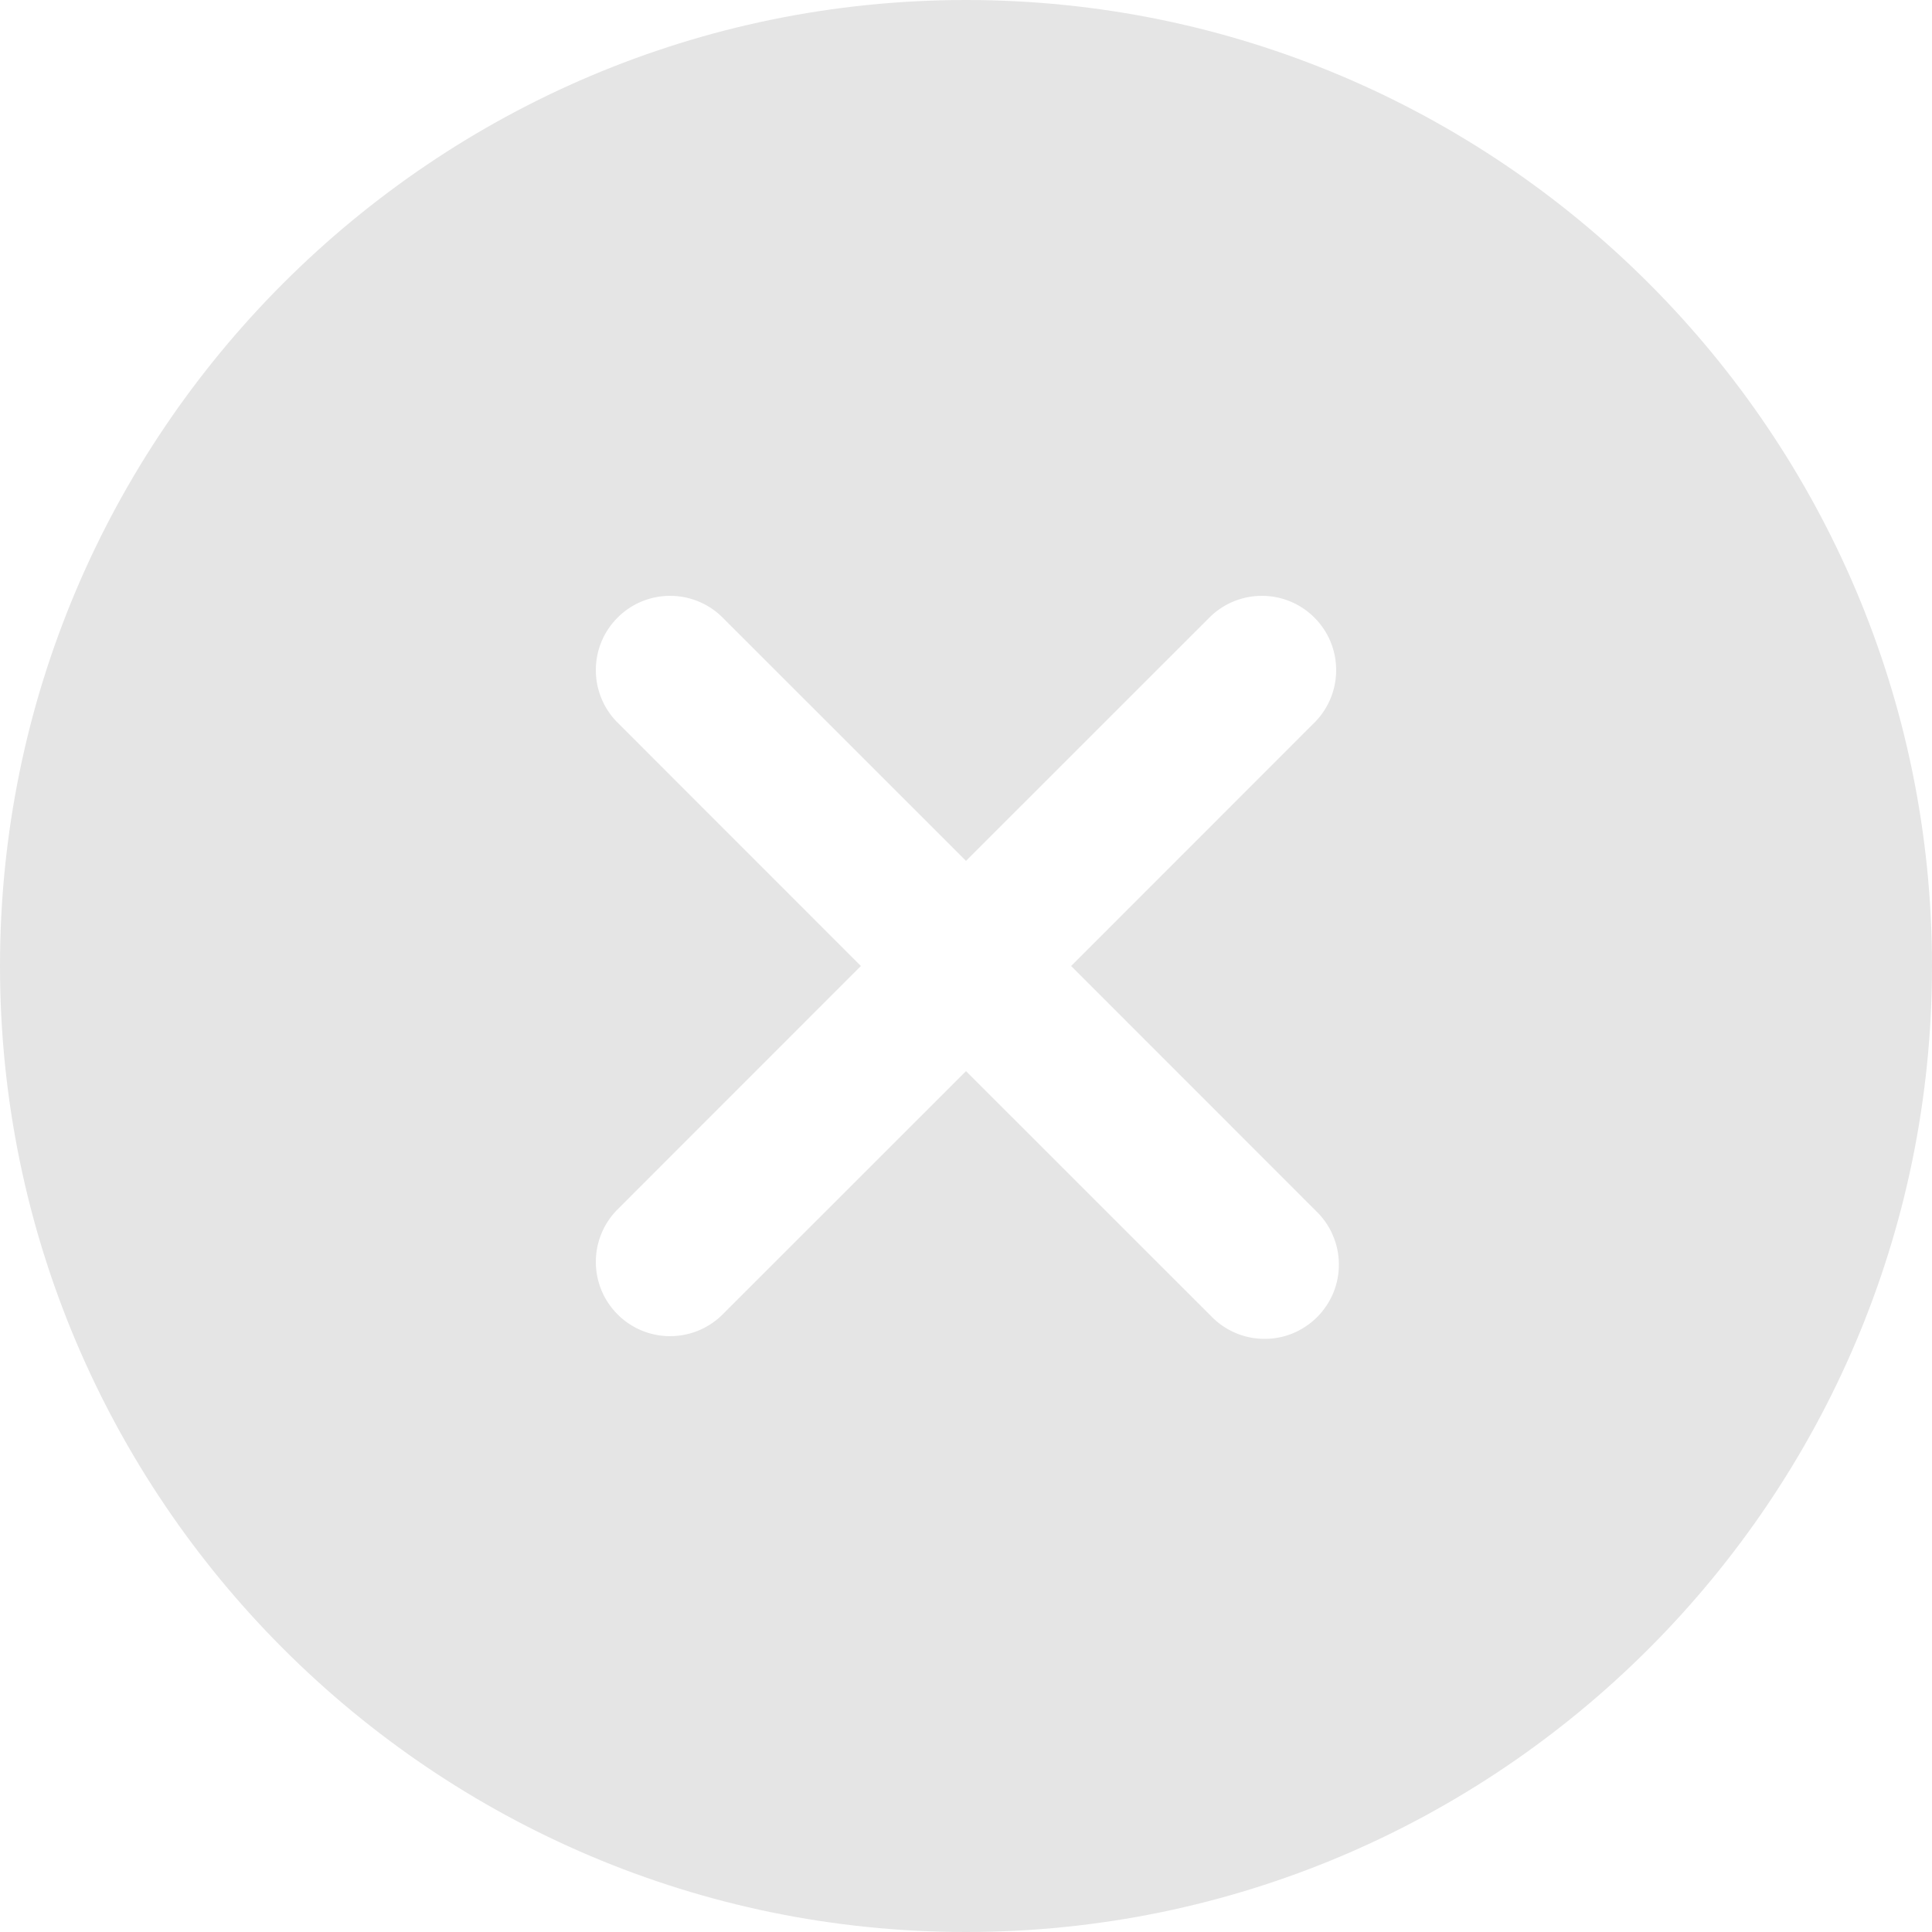 <svg width="27" height="27" viewBox="0 0 27 27" fill="none" xmlns="http://www.w3.org/2000/svg">
<path d="M13.5 0C6.056 0 0 6.056 0 13.5C0 20.944 6.056 27 13.5 27C20.944 27 27 20.944 27 13.5C27 6.056 20.944 0 13.5 0ZM18.388 16.92C18.488 17.015 18.569 17.13 18.624 17.257C18.68 17.384 18.709 17.521 18.711 17.659C18.713 17.798 18.687 17.936 18.635 18.064C18.582 18.192 18.505 18.309 18.407 18.407C18.309 18.505 18.192 18.582 18.064 18.635C17.936 18.687 17.798 18.713 17.659 18.711C17.521 18.709 17.384 18.68 17.257 18.624C17.13 18.569 17.015 18.488 16.92 18.388L13.5 14.969L10.08 18.388C9.884 18.574 9.622 18.677 9.352 18.673C9.081 18.67 8.822 18.561 8.631 18.369C8.439 18.178 8.33 17.919 8.327 17.648C8.323 17.378 8.426 17.116 8.612 16.92L12.031 13.5L8.612 10.08C8.426 9.884 8.323 9.622 8.327 9.352C8.33 9.081 8.439 8.822 8.631 8.631C8.822 8.439 9.081 8.33 9.352 8.327C9.622 8.323 9.884 8.426 10.08 8.612L13.5 12.031L16.92 8.612C17.116 8.426 17.378 8.323 17.648 8.327C17.919 8.33 18.178 8.439 18.369 8.631C18.561 8.822 18.67 9.081 18.673 9.352C18.677 9.622 18.574 9.884 18.388 10.08L14.969 13.5L18.388 16.92Z" fill="#E5E5E5"/>
</svg>
